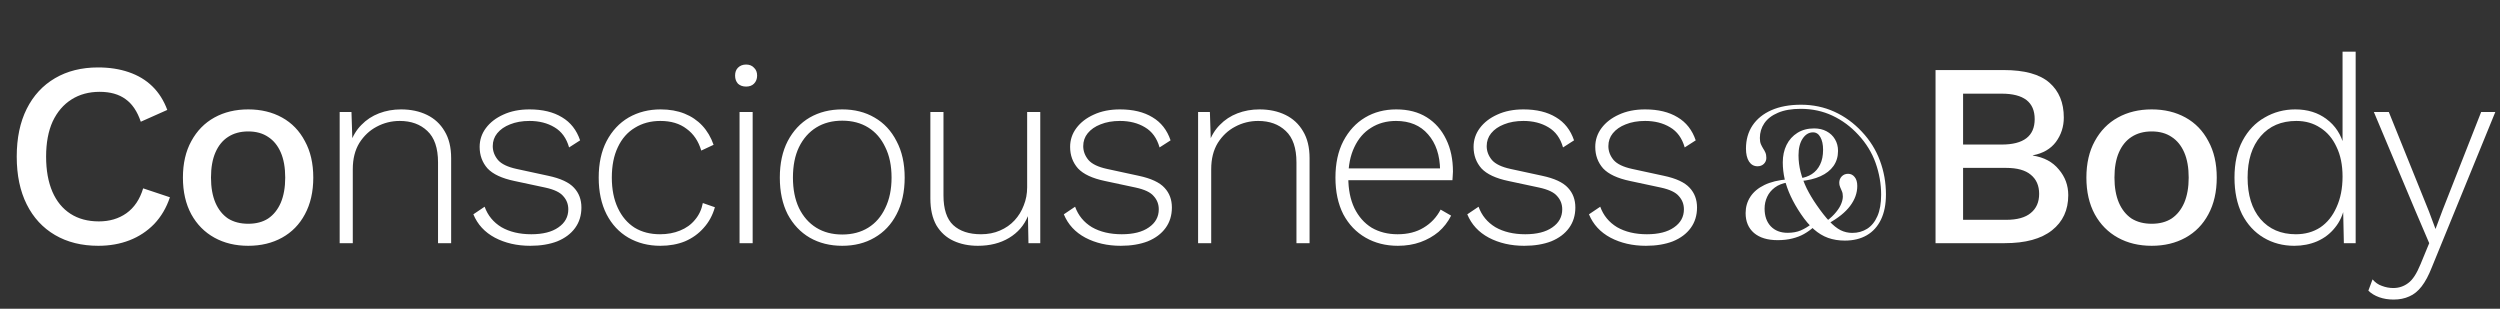 <svg width="915" height="113" viewBox="0 0 915 113" fill="none" xmlns="http://www.w3.org/2000/svg">
<rect x="0" y="0" width="915" height="113" fill="#333333" stroke="none"/>
<path d="M62.188 72.2C60.907 76.04 58.987 79.304 56.428 81.992C53.867 84.616 50.859 86.6 47.404 87.944C43.947 89.288 40.139 89.96 35.98 89.96C29.899 89.96 24.619 88.648 20.14 86.024C15.659 83.4 12.204 79.656 9.772 74.792C7.34 69.928 6.124 64.104 6.124 57.32C6.124 50.536 7.34 44.712 9.772 39.848C12.204 34.984 15.659 31.24 20.14 28.616C24.619 25.992 29.867 24.68 35.883 24.68C40.044 24.68 43.788 25.256 47.115 26.408C50.508 27.56 53.388 29.288 55.755 31.592C58.123 33.896 59.947 36.776 61.227 40.232L51.532 44.552C50.252 40.776 48.395 38.024 45.964 36.296C43.532 34.504 40.364 33.608 36.459 33.608C32.556 33.608 29.131 34.536 26.188 36.392C23.244 38.248 20.939 40.936 19.276 44.456C17.675 47.976 16.875 52.264 16.875 57.32C16.875 62.312 17.643 66.6 19.18 70.184C20.715 73.704 22.924 76.392 25.803 78.248C28.683 80.104 32.139 81.032 36.172 81.032C40.075 81.032 43.435 80.04 46.252 78.056C49.132 76.008 51.179 72.968 52.395 68.936L62.188 72.2ZM90.853 40.04C95.525 40.04 99.653 41.032 103.237 43.016C106.821 45 109.605 47.88 111.589 51.656C113.637 55.368 114.661 59.816 114.661 65C114.661 70.184 113.637 74.664 111.589 78.44C109.605 82.152 106.821 85 103.237 86.984C99.653 88.968 95.525 89.96 90.853 89.96C86.18 89.96 82.052 88.968 78.469 86.984C74.885 85 72.069 82.152 70.02 78.44C67.972 74.664 66.948 70.184 66.948 65C66.948 59.816 67.972 55.368 70.02 51.656C72.069 47.88 74.885 45 78.469 43.016C82.052 41.032 86.18 40.04 90.853 40.04ZM90.853 48.104C87.972 48.104 85.508 48.776 83.46 50.12C81.477 51.4 79.941 53.288 78.853 55.784C77.764 58.28 77.221 61.352 77.221 65C77.221 68.584 77.764 71.656 78.853 74.216C79.941 76.712 81.477 78.632 83.46 79.976C85.508 81.256 87.972 81.896 90.853 81.896C93.733 81.896 96.165 81.256 98.148 79.976C100.133 78.632 101.669 76.712 102.757 74.216C103.845 71.656 104.389 68.584 104.389 65C104.389 61.352 103.845 58.28 102.757 55.784C101.669 53.288 100.133 51.4 98.148 50.12C96.165 48.776 93.733 48.104 90.853 48.104ZM124.319 89V41H128.639L129.023 53L128.255 52.328C129.151 49.704 130.495 47.496 132.287 45.704C134.079 43.848 136.223 42.44 138.719 41.48C141.215 40.52 143.903 40.04 146.783 40.04C150.367 40.04 153.535 40.712 156.287 42.056C159.039 43.4 161.183 45.384 162.719 48.008C164.319 50.632 165.119 53.928 165.119 57.896V89H160.319V59.432C160.319 54.184 159.007 50.344 156.383 47.912C153.823 45.48 150.463 44.264 146.303 44.264C143.295 44.264 140.479 44.968 137.855 46.376C135.295 47.72 133.183 49.704 131.519 52.328C129.919 54.952 129.119 58.152 129.119 61.928V89H124.319ZM194.078 89.96C189.214 89.96 184.894 88.968 181.118 86.984C177.406 85 174.782 82.152 173.246 78.44L177.374 75.656C178.526 78.856 180.574 81.352 183.518 83.144C186.526 84.872 190.174 85.736 194.462 85.736C198.686 85.736 201.982 84.904 204.35 83.24C206.782 81.576 207.998 79.368 207.998 76.616C207.998 74.76 207.39 73.16 206.174 71.816C205.022 70.408 202.814 69.352 199.55 68.648L188.318 66.248C183.71 65.288 180.414 63.752 178.43 61.64C176.51 59.464 175.55 56.84 175.55 53.768C175.55 51.208 176.318 48.904 177.854 46.856C179.39 44.808 181.502 43.176 184.19 41.96C186.942 40.68 190.142 40.04 193.79 40.04C198.59 40.04 202.558 41 205.694 42.92C208.83 44.776 211.038 47.592 212.318 51.368L208.286 53.96C207.326 50.568 205.534 48.104 202.91 46.568C200.35 45.032 197.31 44.264 193.79 44.264C191.102 44.264 188.734 44.68 186.686 45.512C184.702 46.28 183.134 47.368 181.982 48.776C180.894 50.12 180.35 51.688 180.35 53.48C180.35 55.336 180.99 57.032 182.27 58.568C183.55 60.04 185.822 61.128 189.086 61.832L200.606 64.328C205.15 65.288 208.318 66.76 210.11 68.744C211.902 70.664 212.798 73.064 212.798 75.944C212.798 78.824 212.03 81.32 210.494 83.432C208.958 85.544 206.782 87.176 203.966 88.328C201.15 89.416 197.854 89.96 194.078 89.96ZM241.781 40.04C245.045 40.04 247.957 40.552 250.517 41.576C253.077 42.6 255.253 44.072 257.045 45.992C258.837 47.912 260.213 50.248 261.173 53L256.661 55.112C255.637 51.656 253.845 49 251.285 47.144C248.789 45.224 245.589 44.264 241.685 44.264C238.165 44.264 235.061 45.096 232.373 46.76C229.685 48.36 227.605 50.728 226.133 53.864C224.661 56.936 223.925 60.648 223.925 65C223.925 69.288 224.661 73 226.133 76.136C227.605 79.272 229.653 81.672 232.277 83.336C234.901 84.936 238.005 85.736 241.589 85.736C244.277 85.736 246.709 85.288 248.885 84.392C251.125 83.496 252.949 82.184 254.357 80.456C255.829 78.728 256.789 76.68 257.237 74.312L261.653 75.848C260.821 78.792 259.445 81.32 257.525 83.432C255.669 85.544 253.397 87.176 250.709 88.328C248.021 89.416 245.013 89.96 241.685 89.96C237.333 89.96 233.429 88.968 229.973 86.984C226.581 85 223.925 82.152 222.005 78.44C220.085 74.664 219.125 70.184 219.125 65C219.125 59.816 220.085 55.368 222.005 51.656C223.989 47.88 226.677 45 230.069 43.016C233.525 41.032 237.429 40.04 241.781 40.04ZM273.074 31.688C271.858 31.688 270.866 31.336 270.098 30.632C269.394 29.864 269.042 28.872 269.042 27.656C269.042 26.44 269.394 25.48 270.098 24.776C270.866 24.008 271.858 23.624 273.074 23.624C274.29 23.624 275.25 24.008 275.954 24.776C276.722 25.48 277.106 26.44 277.106 27.656C277.106 28.872 276.722 29.864 275.954 30.632C275.25 31.336 274.29 31.688 273.074 31.688ZM275.474 41V89H270.674V41H275.474ZM308.262 40.04C312.742 40.04 316.678 41.032 320.07 43.016C323.526 45 326.214 47.88 328.134 51.656C330.118 55.368 331.11 59.816 331.11 65C331.11 70.184 330.118 74.664 328.134 78.44C326.214 82.152 323.526 85 320.07 86.984C316.678 88.968 312.742 89.96 308.262 89.96C303.782 89.96 299.814 88.968 296.358 86.984C292.966 85 290.278 82.152 288.294 78.44C286.374 74.664 285.414 70.184 285.414 65C285.414 59.816 286.374 55.368 288.294 51.656C290.278 47.88 292.966 45 296.358 43.016C299.814 41.032 303.782 40.04 308.262 40.04ZM308.262 44.168C304.614 44.168 301.446 45 298.758 46.664C296.07 48.328 293.958 50.728 292.422 53.864C290.95 56.936 290.214 60.648 290.214 65C290.214 69.288 290.95 73 292.422 76.136C293.958 79.272 296.07 81.672 298.758 83.336C301.446 85 304.614 85.832 308.262 85.832C311.91 85.832 315.078 85 317.766 83.336C320.454 81.672 322.534 79.272 324.006 76.136C325.542 73 326.31 69.288 326.31 65C326.31 60.648 325.542 56.936 324.006 53.864C322.534 50.728 320.454 48.328 317.766 46.664C315.078 45 311.91 44.168 308.262 44.168ZM357.89 89.96C354.562 89.96 351.586 89.352 348.962 88.136C346.338 86.92 344.258 85.032 342.722 82.472C341.25 79.848 340.514 76.584 340.514 72.68V41H345.314V71.528C345.314 76.52 346.498 80.136 348.866 82.376C351.298 84.616 354.69 85.736 359.042 85.736C361.602 85.736 363.906 85.288 365.954 84.392C368.066 83.496 369.858 82.248 371.33 80.648C372.802 79.048 373.922 77.224 374.69 75.176C375.522 73.128 375.938 70.92 375.938 68.552V41H380.738V89H376.418L376.226 79.112C374.818 82.504 372.514 85.16 369.314 87.08C366.114 89 362.306 89.96 357.89 89.96ZM410.191 89.96C405.327 89.96 401.007 88.968 397.231 86.984C393.519 85 390.895 82.152 389.359 78.44L393.487 75.656C394.639 78.856 396.687 81.352 399.631 83.144C402.639 84.872 406.287 85.736 410.575 85.736C414.799 85.736 418.095 84.904 420.463 83.24C422.895 81.576 424.111 79.368 424.111 76.616C424.111 74.76 423.503 73.16 422.287 71.816C421.135 70.408 418.927 69.352 415.663 68.648L404.431 66.248C399.823 65.288 396.527 63.752 394.543 61.64C392.623 59.464 391.663 56.84 391.663 53.768C391.663 51.208 392.431 48.904 393.967 46.856C395.503 44.808 397.615 43.176 400.303 41.96C403.055 40.68 406.255 40.04 409.903 40.04C414.703 40.04 418.671 41 421.807 42.92C424.943 44.776 427.151 47.592 428.431 51.368L424.399 53.96C423.439 50.568 421.647 48.104 419.023 46.568C416.463 45.032 413.423 44.264 409.903 44.264C407.215 44.264 404.847 44.68 402.799 45.512C400.815 46.28 399.247 47.368 398.095 48.776C397.007 50.12 396.463 51.688 396.463 53.48C396.463 55.336 397.103 57.032 398.383 58.568C399.663 60.04 401.935 61.128 405.199 61.832L416.719 64.328C421.263 65.288 424.431 66.76 426.223 68.744C428.015 70.664 428.911 73.064 428.911 75.944C428.911 78.824 428.143 81.32 426.607 83.432C425.071 85.544 422.895 87.176 420.079 88.328C417.263 89.416 413.967 89.96 410.191 89.96ZM438.502 89V41H442.822L443.206 53L442.438 52.328C443.334 49.704 444.678 47.496 446.47 45.704C448.262 43.848 450.406 42.44 452.902 41.48C455.398 40.52 458.086 40.04 460.966 40.04C464.55 40.04 467.718 40.712 470.47 42.056C473.222 43.4 475.366 45.384 476.902 48.008C478.502 50.632 479.302 53.928 479.302 57.896V89H474.502V59.432C474.502 54.184 473.19 50.344 470.566 47.912C468.006 45.48 464.646 44.264 460.486 44.264C457.478 44.264 454.662 44.968 452.038 46.376C449.478 47.72 447.366 49.704 445.702 52.328C444.102 54.952 443.302 58.152 443.302 61.928V89H438.502ZM511.621 89.96C507.205 89.96 503.269 88.968 499.813 86.984C496.357 85 493.637 82.152 491.653 78.44C489.733 74.664 488.773 70.184 488.773 65C488.773 59.816 489.733 55.368 491.653 51.656C493.637 47.88 496.293 45 499.621 43.016C502.949 41.032 506.757 40.04 511.045 40.04C515.397 40.04 519.109 41 522.181 42.92C525.253 44.84 527.621 47.528 529.285 50.984C530.949 54.376 531.781 58.312 531.781 62.792C531.781 63.368 531.749 63.944 531.685 64.52C531.685 65.032 531.653 65.512 531.589 65.96H491.749V61.64H529.477L527.077 62.312C527.013 56.808 525.541 52.424 522.661 49.16C519.845 45.896 515.941 44.264 510.949 44.264C507.493 44.264 504.453 45.096 501.829 46.76C499.205 48.36 497.157 50.728 495.685 53.864C494.213 56.936 493.477 60.648 493.477 65C493.477 69.288 494.213 73 495.685 76.136C497.221 79.272 499.333 81.672 502.021 83.336C504.773 84.936 507.941 85.736 511.525 85.736C515.237 85.736 518.405 84.936 521.029 83.336C523.717 81.736 525.797 79.528 527.269 76.712L531.109 78.92C529.957 81.224 528.421 83.208 526.501 84.872C524.581 86.472 522.373 87.72 519.877 88.616C517.381 89.512 514.629 89.96 511.621 89.96ZM557.858 89.96C552.994 89.96 548.674 88.968 544.898 86.984C541.186 85 538.562 82.152 537.026 78.44L541.154 75.656C542.306 78.856 544.354 81.352 547.298 83.144C550.306 84.872 553.954 85.736 558.242 85.736C562.466 85.736 565.762 84.904 568.13 83.24C570.562 81.576 571.778 79.368 571.778 76.616C571.778 74.76 571.17 73.16 569.954 71.816C568.802 70.408 566.594 69.352 563.33 68.648L552.098 66.248C547.49 65.288 544.194 63.752 542.21 61.64C540.29 59.464 539.33 56.84 539.33 53.768C539.33 51.208 540.098 48.904 541.634 46.856C543.17 44.808 545.282 43.176 547.97 41.96C550.722 40.68 553.922 40.04 557.57 40.04C562.37 40.04 566.338 41 569.474 42.92C572.61 44.776 574.818 47.592 576.098 51.368L572.066 53.96C571.106 50.568 569.314 48.104 566.69 46.568C564.13 45.032 561.09 44.264 557.57 44.264C554.882 44.264 552.514 44.68 550.466 45.512C548.482 46.28 546.914 47.368 545.762 48.776C544.674 50.12 544.13 51.688 544.13 53.48C544.13 55.336 544.77 57.032 546.05 58.568C547.33 60.04 549.602 61.128 552.866 61.832L564.386 64.328C568.93 65.288 572.098 66.76 573.89 68.744C575.682 70.664 576.578 73.064 576.578 75.944C576.578 78.824 575.81 81.32 574.274 83.432C572.738 85.544 570.562 87.176 567.746 88.328C564.93 89.416 561.634 89.96 557.858 89.96ZM602.393 89.96C597.529 89.96 593.209 88.968 589.433 86.984C585.721 85 583.097 82.152 581.561 78.44L585.689 75.656C586.841 78.856 588.889 81.352 591.833 83.144C594.841 84.872 598.489 85.736 602.777 85.736C607.001 85.736 610.297 84.904 612.665 83.24C615.097 81.576 616.313 79.368 616.313 76.616C616.313 74.76 615.705 73.16 614.489 71.816C613.337 70.408 611.129 69.352 607.865 68.648L596.633 66.248C592.025 65.288 588.729 63.752 586.745 61.64C584.825 59.464 583.865 56.84 583.865 53.768C583.865 51.208 584.633 48.904 586.169 46.856C587.705 44.808 589.817 43.176 592.505 41.96C595.257 40.68 598.457 40.04 602.105 40.04C606.905 40.04 610.873 41 614.009 42.92C617.145 44.776 619.353 47.592 620.633 51.368L616.601 53.96C615.641 50.568 613.849 48.104 611.225 46.568C608.665 45.032 605.625 44.264 602.105 44.264C599.417 44.264 597.049 44.68 595.001 45.512C593.017 46.28 591.449 47.368 590.297 48.776C589.209 50.12 588.665 51.688 588.665 53.48C588.665 55.336 589.305 57.032 590.585 58.568C591.865 60.04 594.137 61.128 597.401 61.832L608.921 64.328C613.465 65.288 616.633 66.76 618.425 68.744C620.217 70.664 621.113 73.064 621.113 75.944C621.113 78.824 620.345 81.32 618.809 83.432C617.273 85.544 615.097 87.176 612.281 88.328C609.465 89.416 606.169 89.96 602.393 89.96Z" fill="white"/>
<path d="M675.216 88.056C672.976 88.056 670.928 87.725 669.072 87.064C667.237 86.403 665.509 85.357 663.888 83.928C662.267 82.499 660.688 80.643 659.152 78.36C657.637 76.12 656.389 73.944 655.408 71.832C654.427 69.72 653.691 67.64 653.2 65.592C652.731 63.523 652.496 61.464 652.496 59.416C652.496 57.048 652.955 54.925 653.872 53.048C654.811 51.171 656.133 49.699 657.84 48.632C659.568 47.544 661.605 47 663.952 47C665.701 47 667.227 47.352 668.528 48.056C669.851 48.76 670.875 49.731 671.6 50.968C672.347 52.205 672.72 53.624 672.72 55.224C672.72 57.336 672.165 59.181 671.056 60.76C669.947 62.317 668.357 63.565 666.288 64.504C664.219 65.443 661.733 66.04 658.832 66.296L658.608 65.304C660.357 65.069 661.872 64.536 663.152 63.704C664.453 62.851 665.456 61.688 666.16 60.216C666.885 58.744 667.248 56.941 667.248 54.808C667.248 52.909 666.917 51.373 666.256 50.2C665.616 49.027 664.72 48.44 663.568 48.44C662.053 48.44 660.784 49.208 659.76 50.744C658.757 52.259 658.256 54.296 658.256 56.856C658.256 58.883 658.512 60.909 659.024 62.936C659.536 64.941 660.283 66.957 661.264 68.984C662.267 70.989 663.472 73.005 664.88 75.032C666.587 77.507 668.144 79.491 669.552 80.984C670.96 82.477 672.325 83.565 673.648 84.248C674.992 84.909 676.421 85.24 677.936 85.24C679.963 85.24 681.776 84.739 683.376 83.736C684.976 82.712 686.224 81.176 687.12 79.128C688.037 77.059 688.496 74.445 688.496 71.288C688.496 67.341 687.824 63.469 686.48 59.672C685.136 55.875 683.013 52.419 680.112 49.304C677.36 46.317 674.213 43.992 670.672 42.328C667.131 40.664 663.259 39.832 659.056 39.832C655.728 39.832 652.955 40.312 650.736 41.272C648.517 42.211 646.853 43.491 645.744 45.112C644.656 46.712 644.112 48.515 644.112 50.52C644.112 51.395 644.229 52.131 644.464 52.728C644.72 53.304 644.997 53.837 645.296 54.328C645.616 54.797 645.893 55.299 646.128 55.832C646.363 56.365 646.48 57.016 646.48 57.784C646.48 58.659 646.171 59.395 645.552 59.992C644.955 60.568 644.187 60.856 643.248 60.856C641.947 60.856 640.912 60.28 640.144 59.128C639.397 57.955 639.024 56.376 639.024 54.392C639.024 51.149 639.824 48.323 641.424 45.912C643.045 43.501 645.36 41.635 648.368 40.312C651.397 38.989 655.003 38.328 659.184 38.328C663.557 38.328 667.621 39.181 671.376 40.888C675.131 42.595 678.48 45.027 681.424 48.184C684.368 51.299 686.576 54.829 688.048 58.776C689.52 62.701 690.256 66.829 690.256 71.16C690.256 74.787 689.648 77.859 688.432 80.376C687.216 82.893 685.488 84.803 683.248 86.104C681.008 87.405 678.331 88.056 675.216 88.056ZM668.496 80.952C669.968 79.821 671.131 78.723 671.984 77.656C672.859 76.589 673.488 75.576 673.872 74.616C674.277 73.635 674.48 72.728 674.48 71.896C674.48 71.128 674.363 70.488 674.128 69.976C673.915 69.443 673.701 68.941 673.488 68.472C673.275 68.003 673.168 67.469 673.168 66.872C673.168 65.976 673.467 65.208 674.064 64.568C674.683 63.928 675.461 63.608 676.4 63.608C677.381 63.608 678.181 64.003 678.8 64.792C679.44 65.56 679.76 66.659 679.76 68.088C679.76 70.627 678.885 73.059 677.136 75.384C675.408 77.688 672.763 79.821 669.2 81.784L668.496 80.952ZM654.288 66.776C652.411 67.075 650.843 67.693 649.584 68.632C648.325 69.571 647.387 70.712 646.768 72.056C646.149 73.4 645.84 74.829 645.84 76.344C645.84 79.075 646.597 81.24 648.112 82.84C649.648 84.419 651.696 85.208 654.256 85.208C656.091 85.208 657.691 84.92 659.056 84.344C660.443 83.747 661.744 82.968 662.96 82.008L663.792 83.128C662.704 84.088 661.52 84.931 660.24 85.656C658.981 86.36 657.563 86.904 655.984 87.288C654.405 87.693 652.613 87.896 650.608 87.896C646.917 87.896 644.037 87.021 641.968 85.272C639.92 83.501 638.896 81.08 638.896 78.008C638.896 75.789 639.472 73.795 640.624 72.024C641.776 70.253 643.493 68.813 645.776 67.704C648.059 66.595 650.907 65.901 654.32 65.624L654.288 66.776Z" fill="white"/>
<path d="M708.408 89V25.64H733.368C740.984 25.64 746.552 27.176 750.072 30.248C753.592 33.32 755.352 37.576 755.352 43.016C755.352 46.344 754.392 49.32 752.472 51.944C750.552 54.504 747.736 56.136 744.024 56.84V56.936C748.12 57.576 751.288 59.272 753.528 62.024C755.832 64.712 756.984 67.848 756.984 71.432C756.984 76.872 755 81.16 751.032 84.296C747.064 87.432 741.304 89 733.752 89H708.408ZM718.488 80.456H734.232C738.264 80.456 741.272 79.624 743.256 77.96C745.304 76.296 746.328 73.96 746.328 70.952C746.328 67.944 745.304 65.608 743.256 63.944C741.272 62.28 738.264 61.448 734.232 61.448H718.488V80.456ZM718.488 52.904H732.6C740.664 52.904 744.696 49.8 744.696 43.592C744.696 37.384 740.664 34.28 732.6 34.28H718.488V52.904ZM787.523 40.04C792.195 40.04 796.323 41.032 799.907 43.016C803.491 45 806.275 47.88 808.259 51.656C810.307 55.368 811.331 59.816 811.331 65C811.331 70.184 810.307 74.664 808.259 78.44C806.275 82.152 803.491 85 799.907 86.984C796.323 88.968 792.195 89.96 787.523 89.96C782.851 89.96 778.723 88.968 775.139 86.984C771.555 85 768.739 82.152 766.691 78.44C764.643 74.664 763.619 70.184 763.619 65C763.619 59.816 764.643 55.368 766.691 51.656C768.739 47.88 771.555 45 775.139 43.016C778.723 41.032 782.851 40.04 787.523 40.04ZM787.523 48.104C784.643 48.104 782.179 48.776 780.131 50.12C778.147 51.4 776.611 53.288 775.523 55.784C774.435 58.28 773.891 61.352 773.891 65C773.891 68.584 774.435 71.656 775.523 74.216C776.611 76.712 778.147 78.632 780.131 79.976C782.179 81.256 784.643 81.896 787.523 81.896C790.403 81.896 792.835 81.256 794.819 79.976C796.803 78.632 798.339 76.712 799.427 74.216C800.515 71.656 801.059 68.584 801.059 65C801.059 61.352 800.515 58.28 799.427 55.784C798.339 53.288 796.803 51.4 794.819 50.12C792.835 48.776 790.403 48.104 787.523 48.104ZM839.709 89.96C835.549 89.96 831.805 88.968 828.477 86.984C825.149 85 822.525 82.152 820.605 78.44C818.749 74.664 817.821 70.184 817.821 65C817.821 59.688 818.813 55.176 820.797 51.464C822.781 47.752 825.469 44.936 828.861 43.016C832.253 41.032 835.997 40.04 840.093 40.04C844.573 40.04 848.381 41.224 851.517 43.592C854.717 45.96 856.861 49.256 857.949 53.48L857.373 53.864V18.92H862.173V89H857.853L857.565 75.656L858.141 75.464C857.565 78.536 856.381 81.16 854.589 83.336C852.861 85.512 850.685 87.176 848.061 88.328C845.501 89.416 842.717 89.96 839.709 89.96ZM840.285 85.736C843.677 85.736 846.653 84.904 849.213 83.24C851.773 81.512 853.757 79.048 855.165 75.848C856.637 72.648 857.373 68.904 857.373 64.616C857.373 60.392 856.637 56.776 855.165 53.768C853.757 50.696 851.773 48.36 849.213 46.76C846.717 45.096 843.805 44.264 840.477 44.264C834.973 44.264 830.621 46.12 827.421 49.832C824.221 53.544 822.621 58.6 822.621 65C822.621 71.4 824.189 76.456 827.325 80.168C830.525 83.88 834.845 85.736 840.285 85.736ZM913.285 41L890.053 97.832C888.901 100.776 887.653 103.112 886.309 104.84C884.965 106.568 883.461 107.784 881.797 108.488C880.133 109.256 878.213 109.64 876.037 109.64C874.117 109.64 872.357 109.352 870.757 108.776C869.157 108.2 867.845 107.4 866.821 106.376L868.357 102.248C869.317 103.4 870.469 104.2 871.813 104.648C873.157 105.16 874.533 105.416 875.941 105.416C877.989 105.416 879.813 104.808 881.413 103.592C883.013 102.44 884.517 100.136 885.925 96.68L889.093 89L884.005 77.096L868.837 41H874.309L888.997 77.384L891.397 83.816L893.989 76.904L908.101 41H913.285Z" fill="white"/>
</svg>
